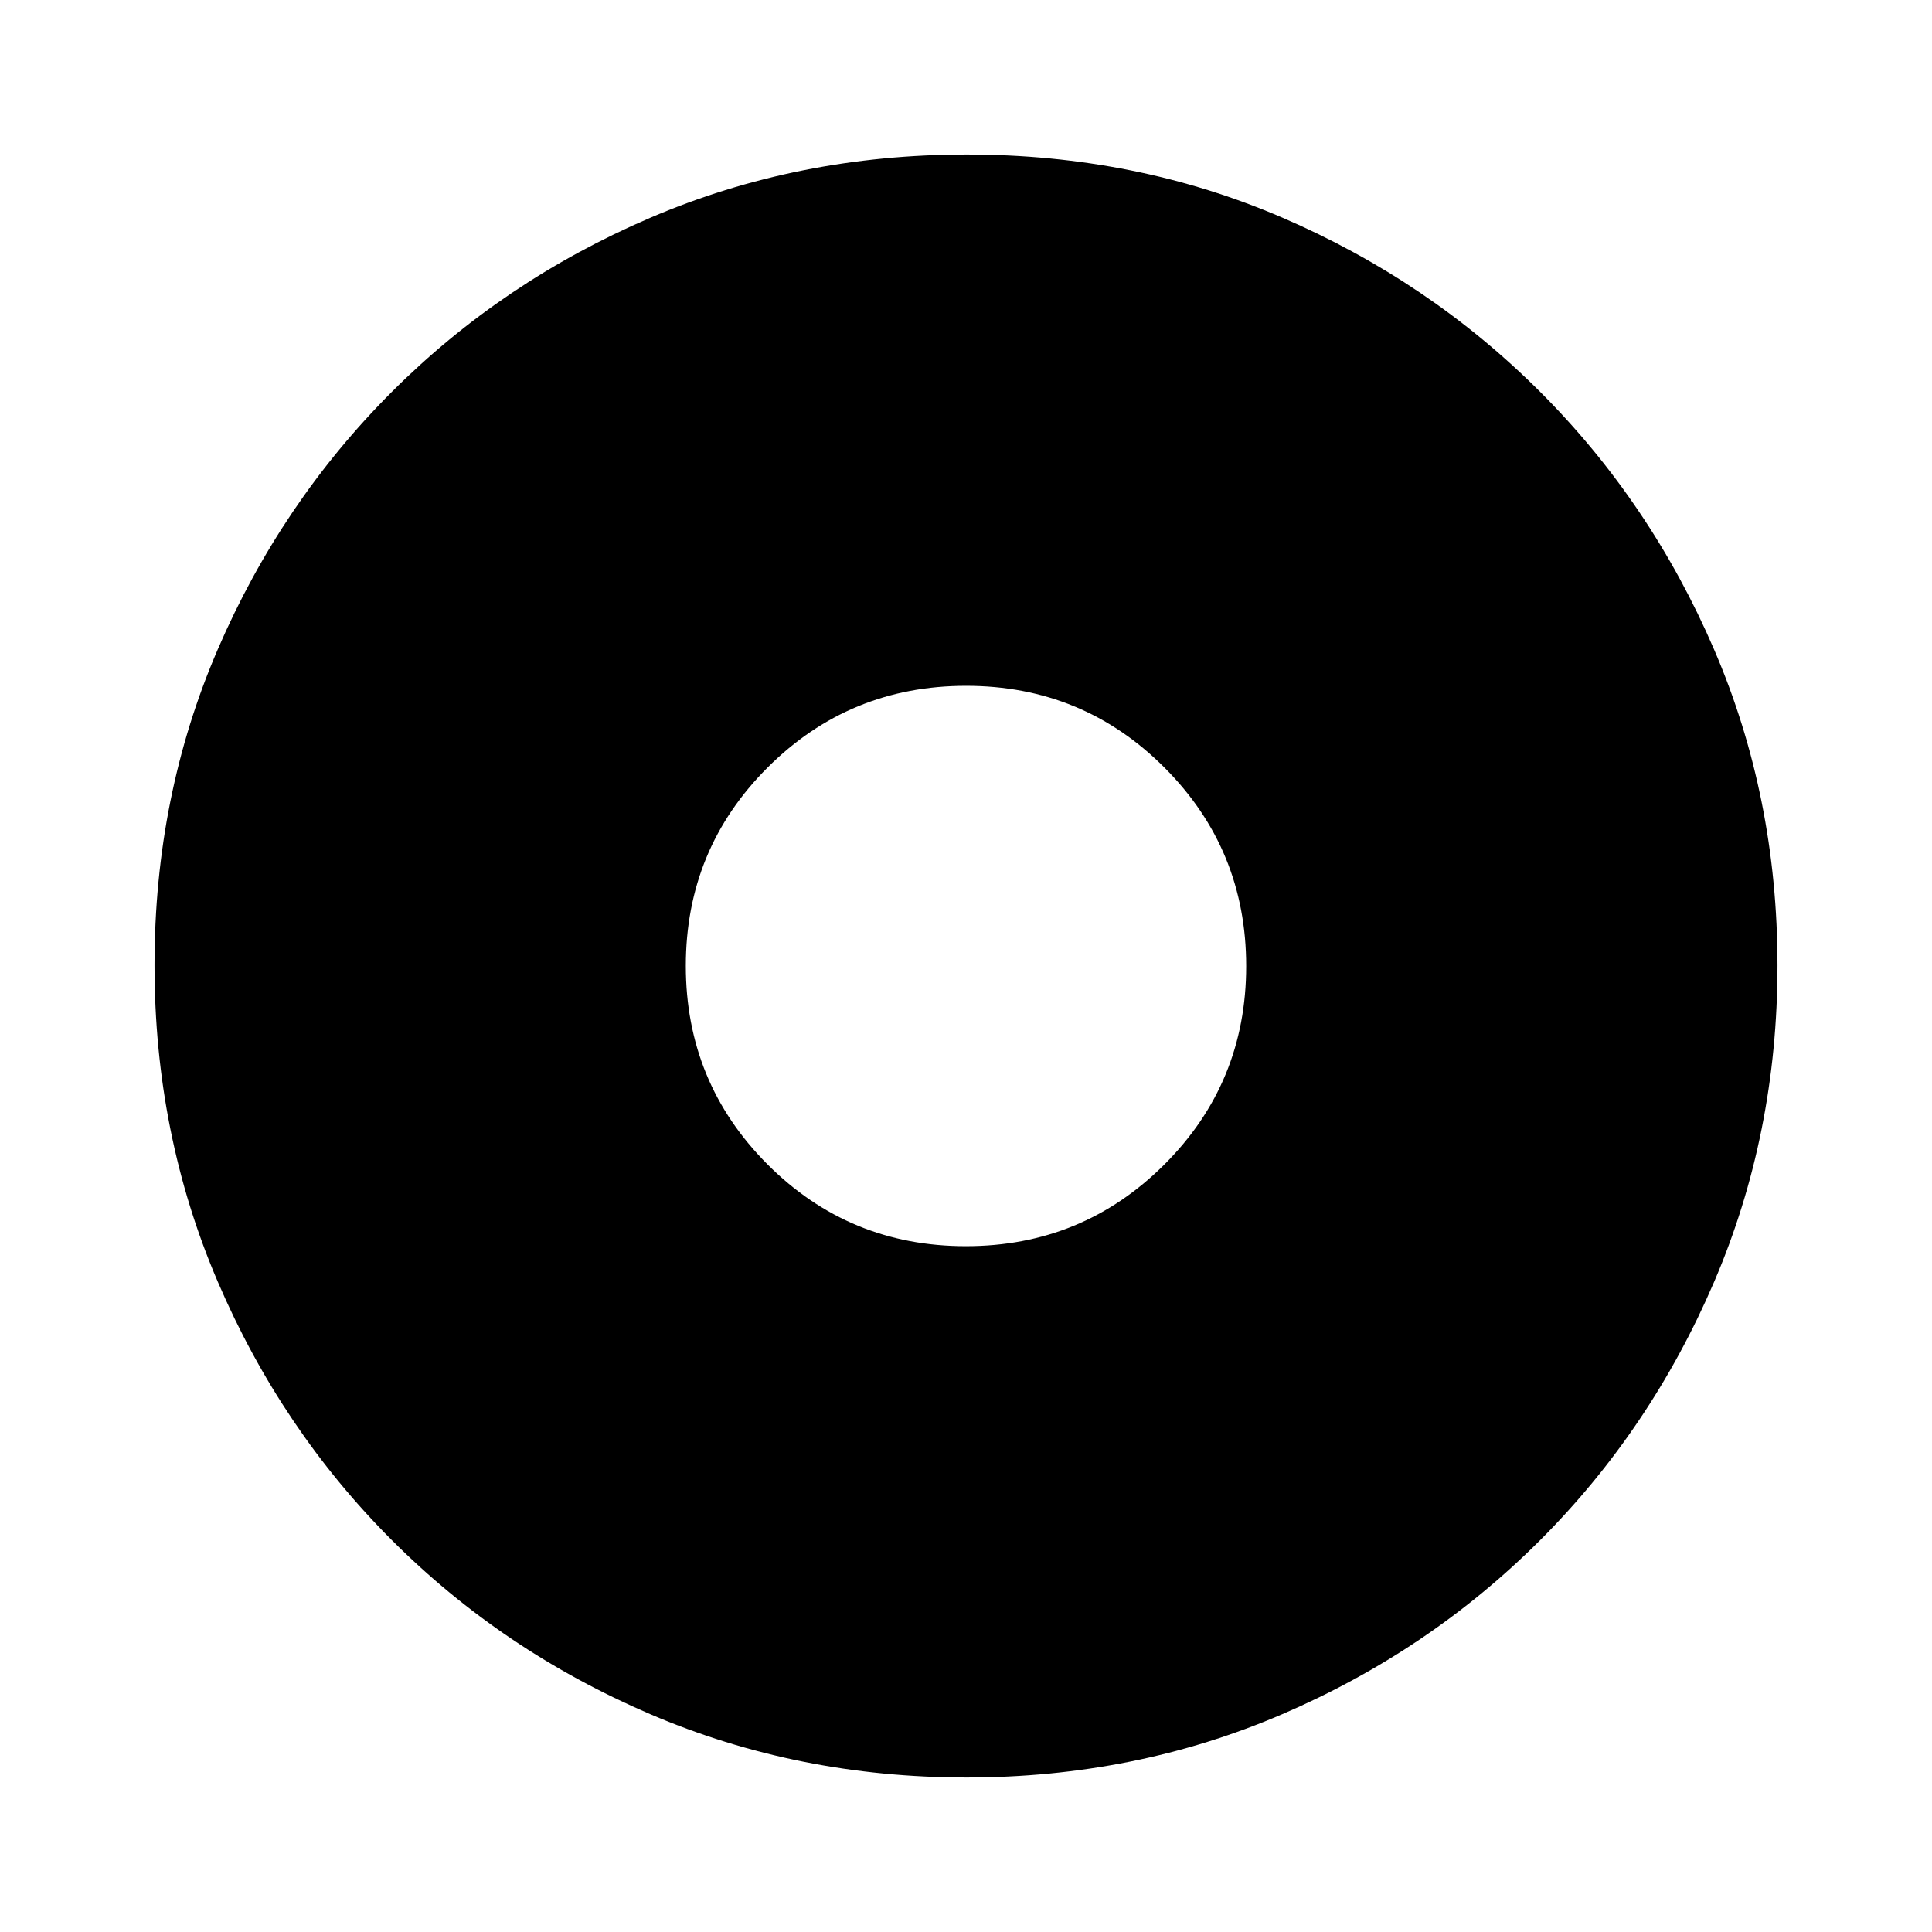 <svg xmlns="http://www.w3.org/2000/svg" height="20" viewBox="0 -960 960 960" width="20"><path d="M479.93-340.78q57.98 0 98.64-40.59 40.65-40.58 40.65-98.56 0-57.98-40.59-98.64-40.58-40.65-98.56-40.65-57.98 0-98.64 40.59-40.65 40.58-40.65 98.56 0 57.98 40.59 98.64 40.58 40.65 98.56 40.65Zm.35 264q-83.8 0-157.19-31.46-73.38-31.46-128.38-86.47-55.01-55-86.47-128.34T76.78-480.46q0-84.06 31.46-156.95 31.46-72.88 86.47-127.88 55-55.01 128.34-86.47t157.41-31.46q84.06 0 156.95 31.46 72.88 31.46 127.88 86.47 55.01 55 86.47 128.11 31.46 73.11 31.46 156.9 0 83.8-31.46 157.19-31.46 73.38-86.47 128.38-55 55.01-128.11 86.47-73.11 31.46-156.9 31.46Z"/></svg>